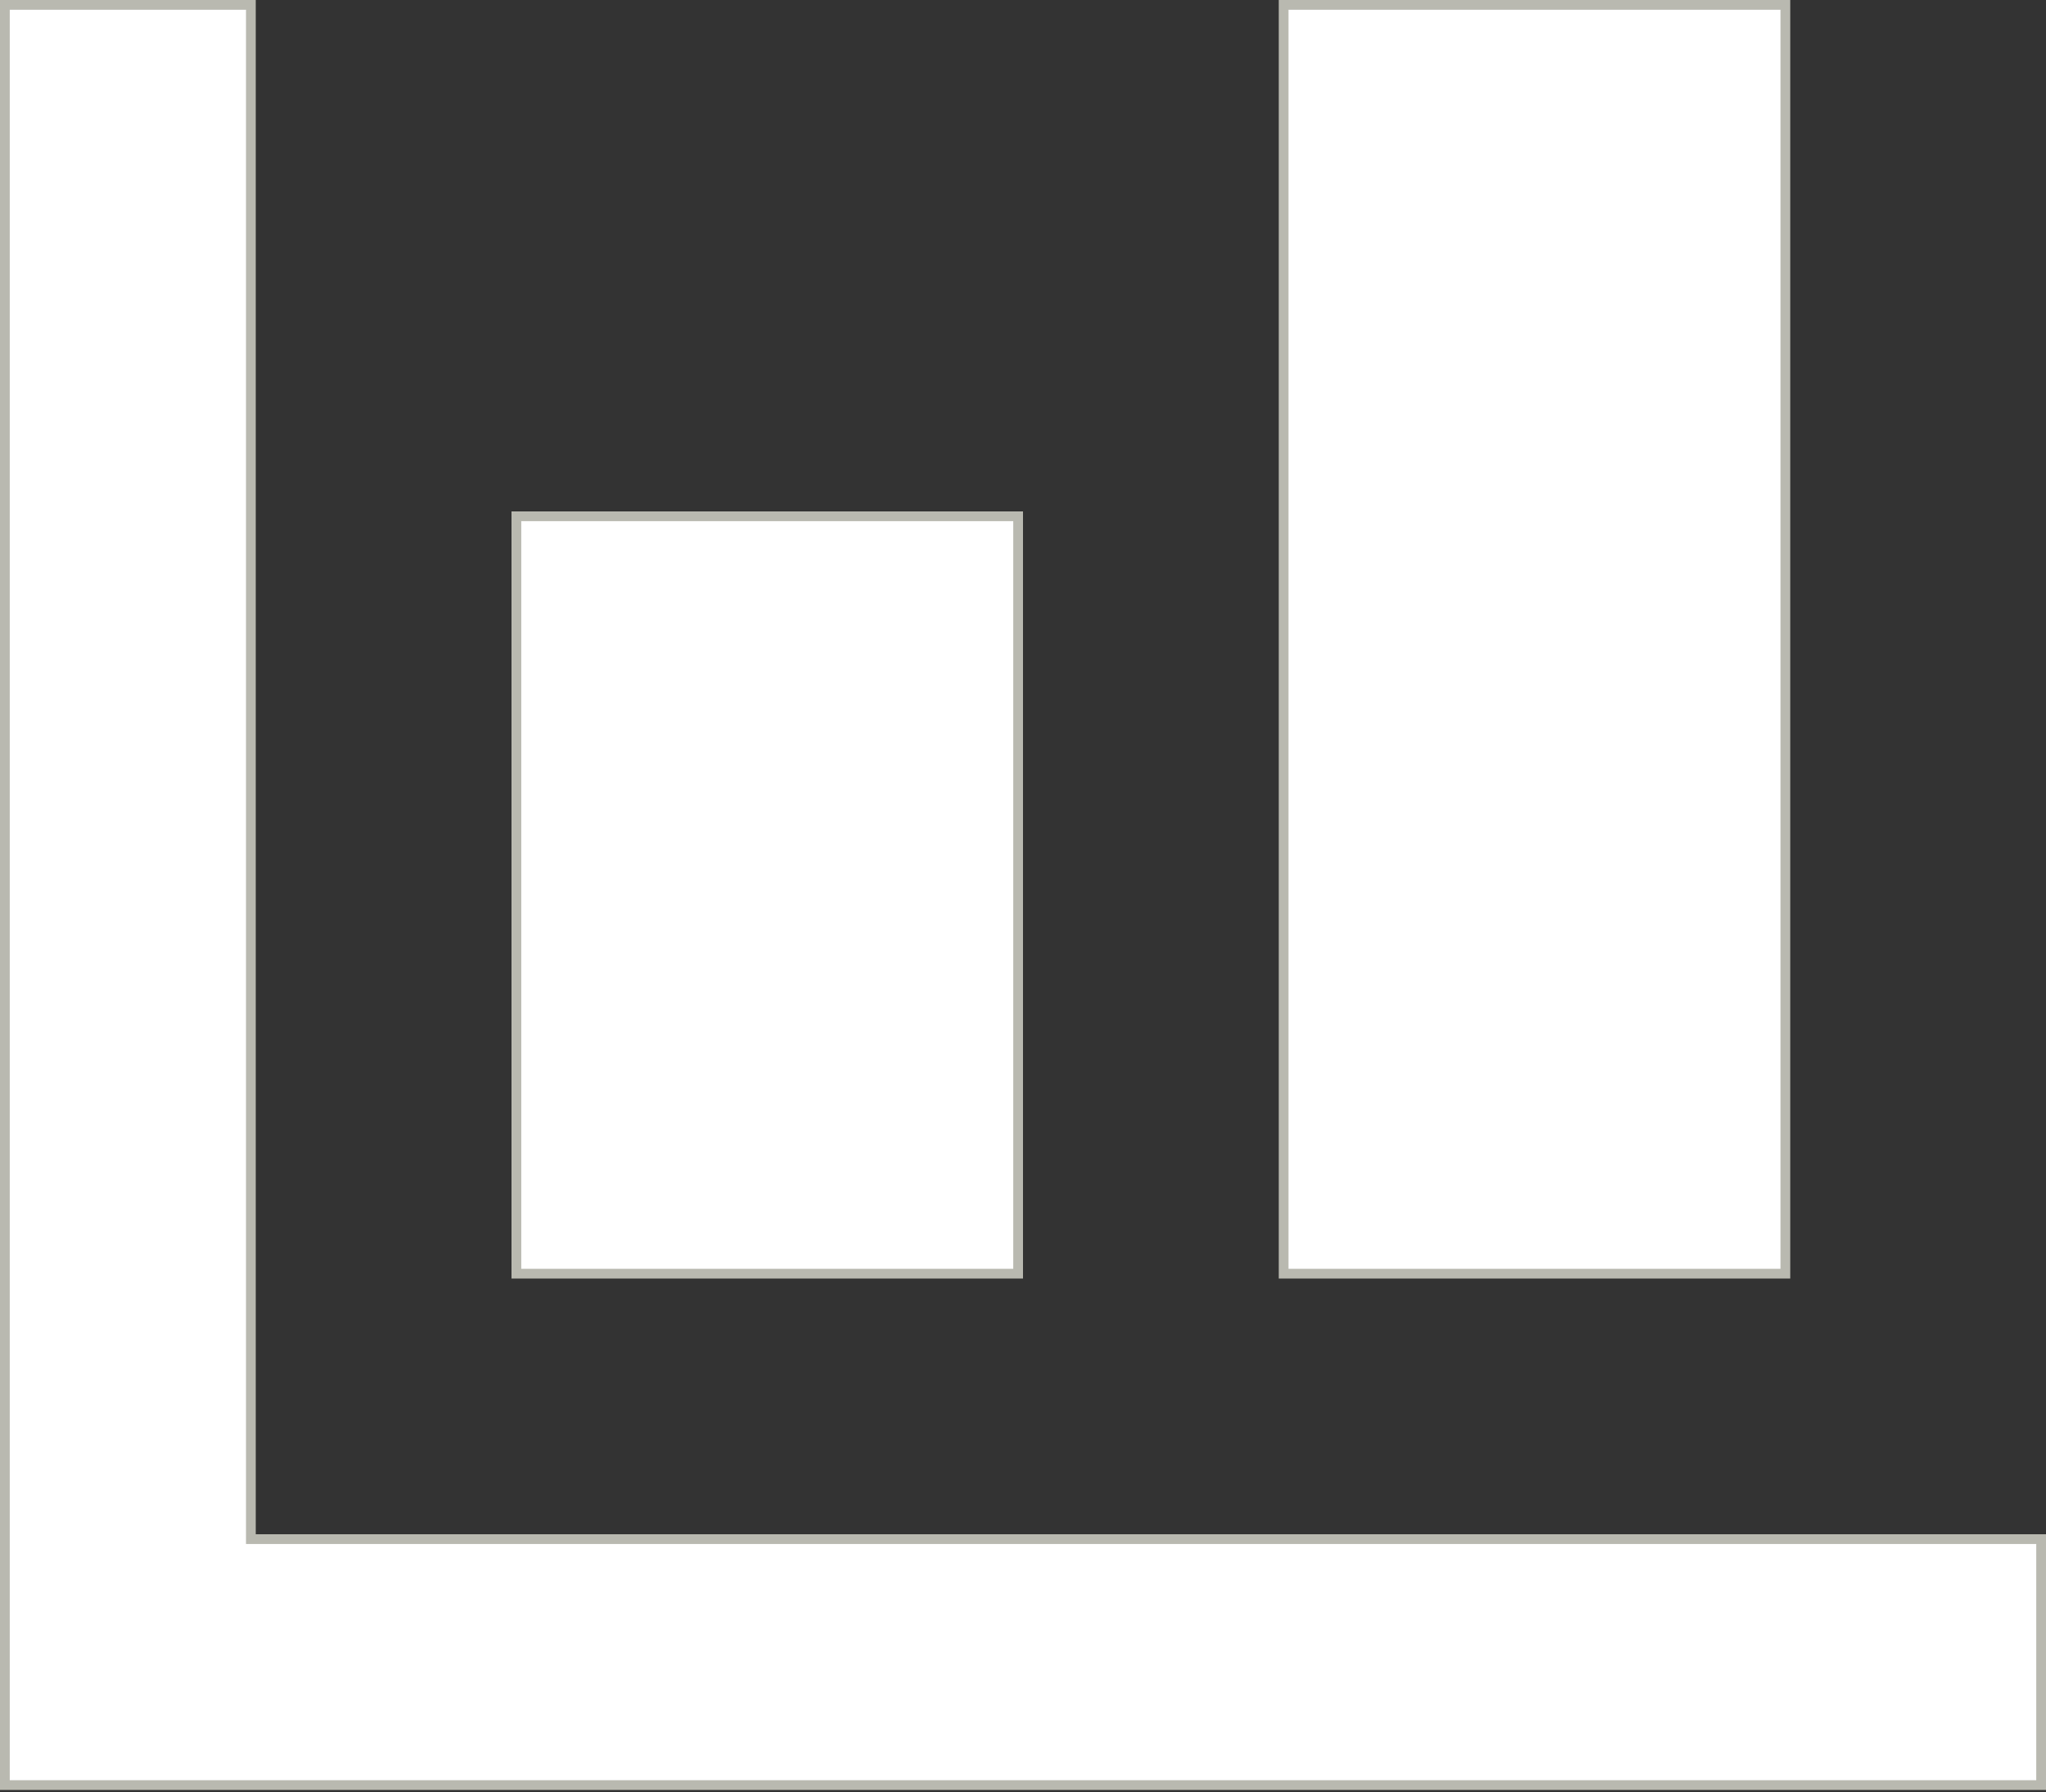 <svg width="210" height="184" viewBox="0 0 210 184" fill="none" xmlns="http://www.w3.org/2000/svg">
<rect x="0" y="0" width="210" height="184" fill="#333333" stroke="none"/>
<path d="M25.75 157.5V158H26.25H209.5V183.25H0.5V0.5H25.75V157.5ZM183.25 130.75H131.75V0.5H183.25V130.75ZM104.5 130.75H53V53H104.5V130.75Z" fill="white" stroke="#B9B9B0"/>
</svg>
